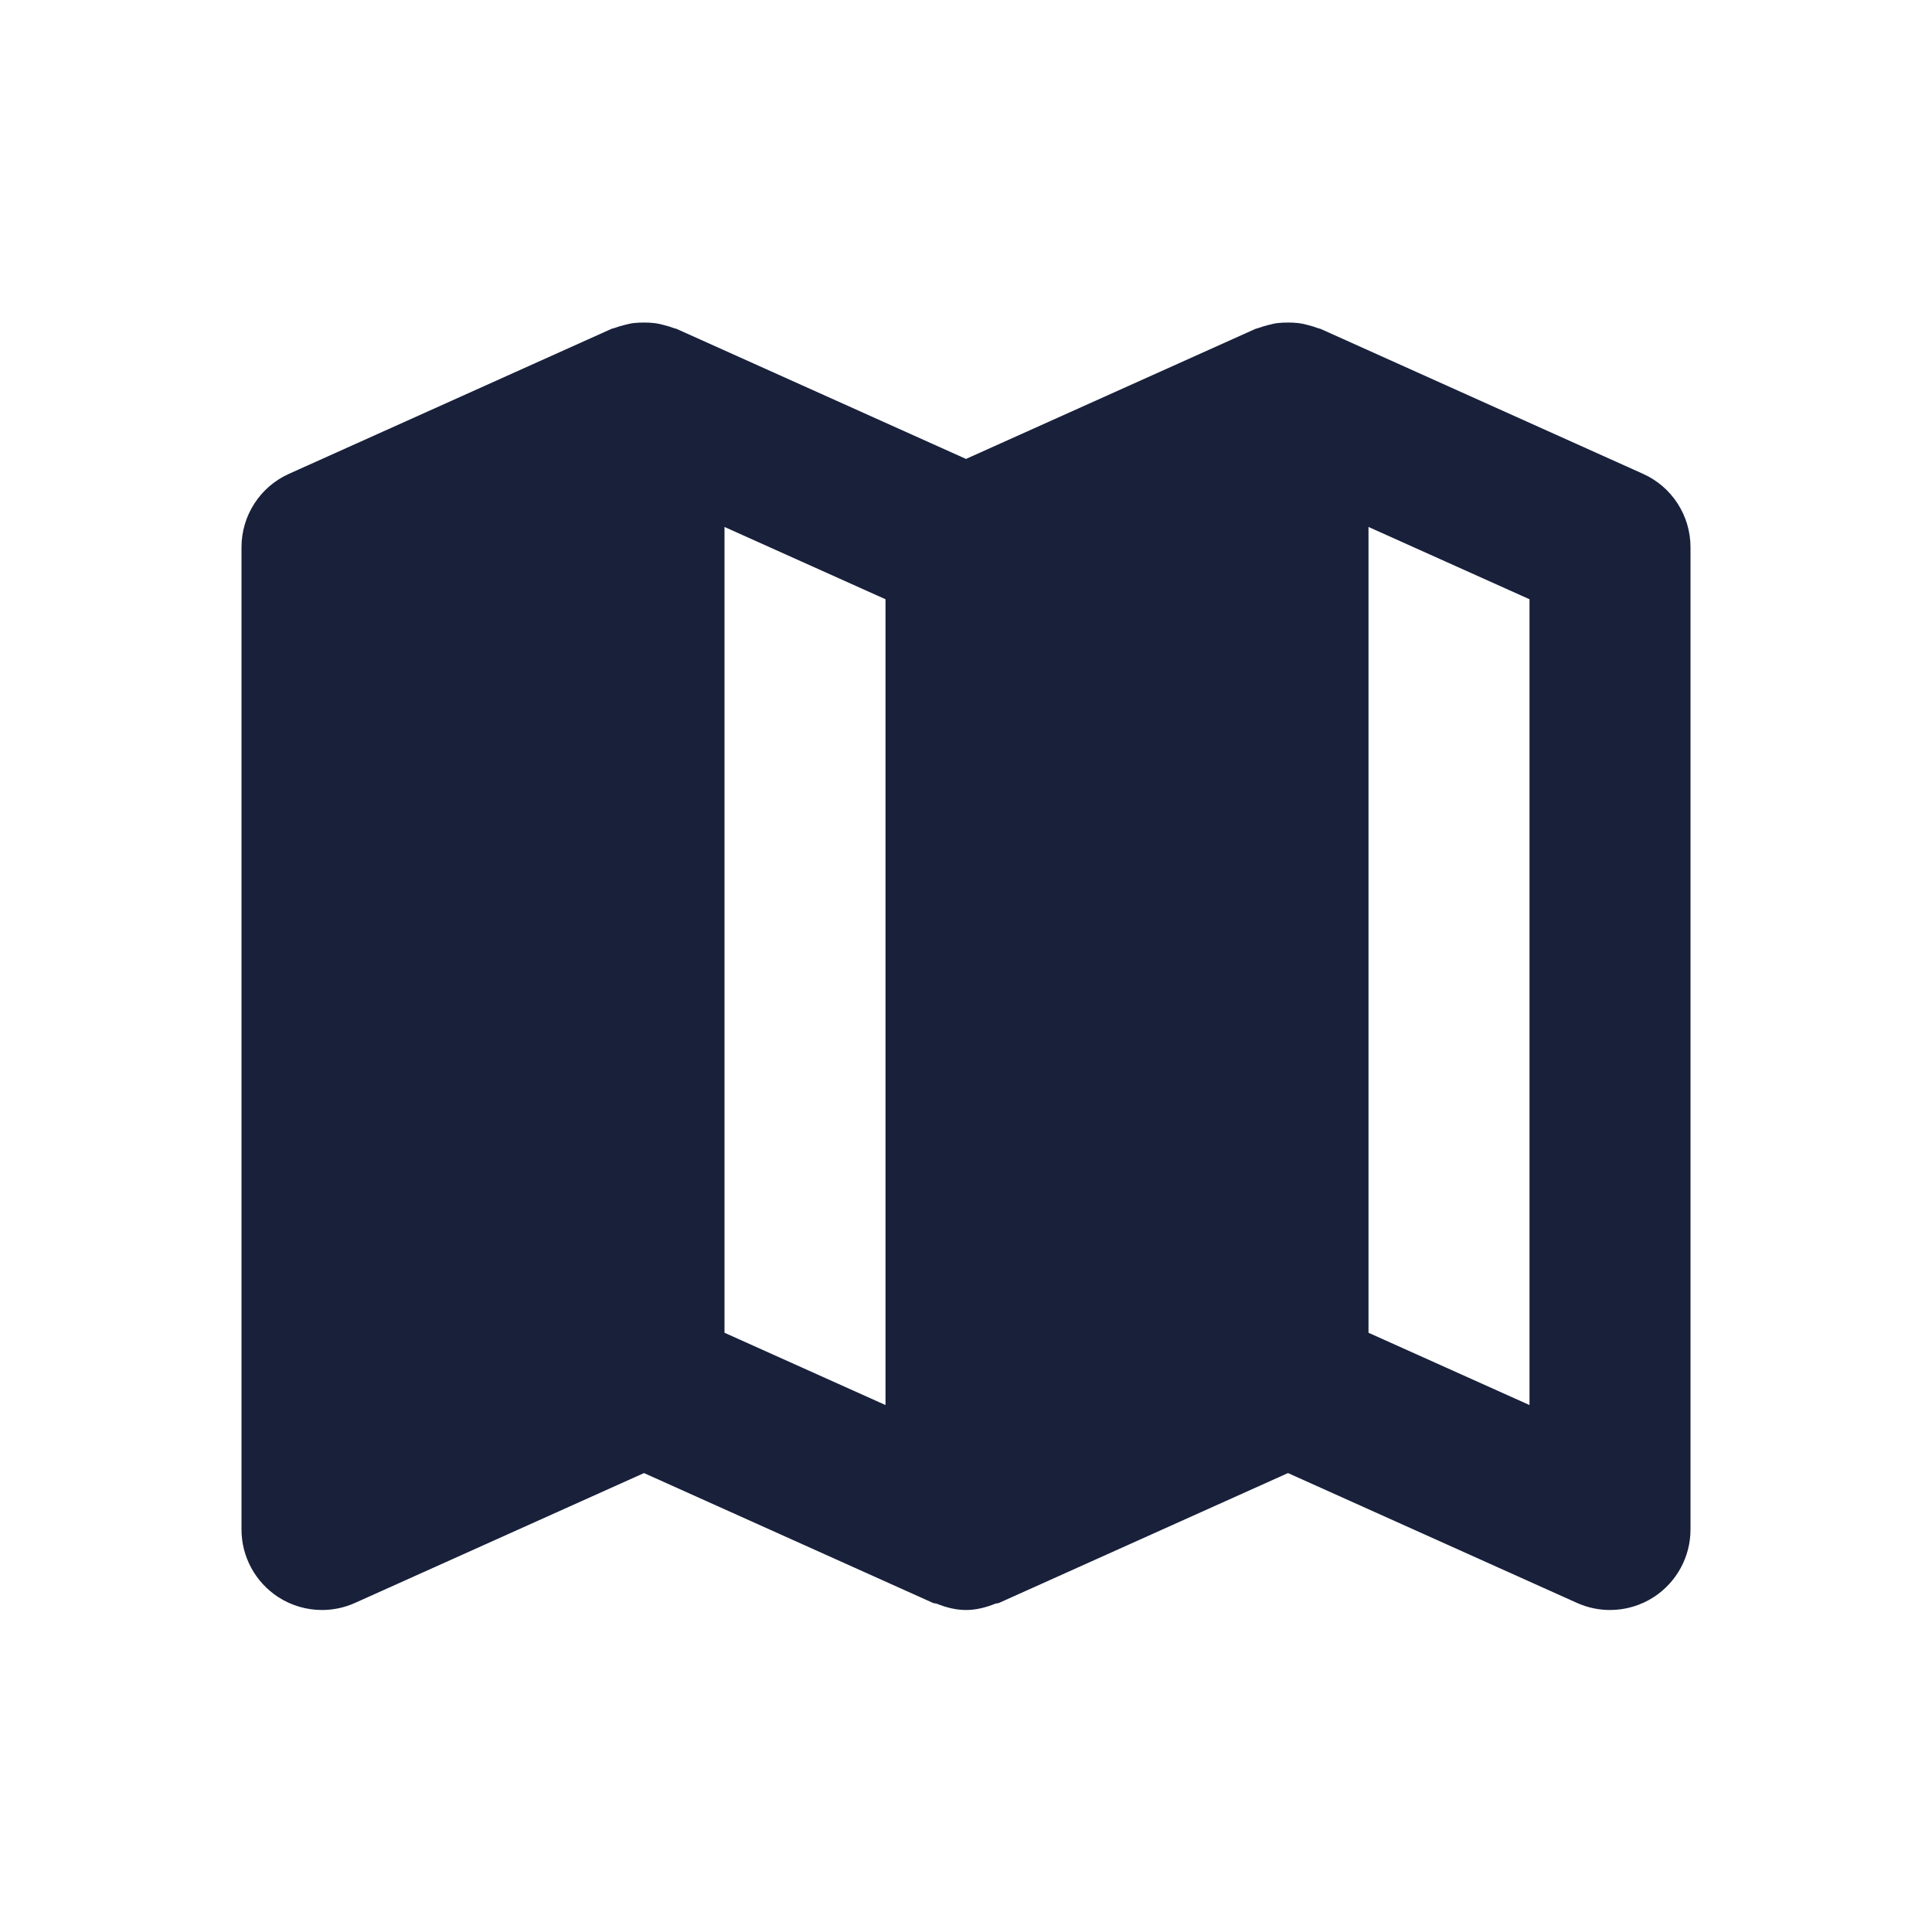 <svg width="24" height="24" viewBox="0 0 24 24" fill="none" xmlns="http://www.w3.org/2000/svg">
<g id="01) Icons/Filled/map-fill">
<path id="&#240;&#159;&#142;&#168; Icon &#208;&#161;olor" fill-rule="evenodd" clip-rule="evenodd" d="M19 17.454L17 16.556V6.546L19 7.444V17.454ZM9 6.546L11 7.444V17.454L9 16.556V6.546ZM20.41 5.886L16.41 4.088C16.395 4.081 16.379 4.08 16.364 4.074C16.323 4.058 16.282 4.047 16.24 4.036C16.201 4.026 16.162 4.017 16.122 4.013C16.083 4.008 16.044 4.007 16.004 4.007C15.96 4.007 15.917 4.008 15.873 4.013C15.836 4.017 15.801 4.026 15.765 4.035C15.721 4.046 15.678 4.058 15.635 4.074C15.621 4.08 15.604 4.081 15.59 4.088L12 5.701L8.41 4.088C8.395 4.081 8.379 4.08 8.364 4.074C8.323 4.058 8.282 4.047 8.24 4.036C8.201 4.026 8.162 4.017 8.122 4.013C8.083 4.008 8.044 4.007 8.004 4.007C7.96 4.007 7.917 4.008 7.873 4.013C7.836 4.017 7.801 4.026 7.765 4.035C7.721 4.046 7.678 4.058 7.635 4.074C7.621 4.08 7.604 4.081 7.59 4.088L3.59 5.886C3.231 6.047 3 6.404 3 6.798V19C3 19.339 3.172 19.655 3.457 19.84C3.621 19.946 3.81 20 4 20C4.139 20 4.279 19.971 4.41 19.912L8 18.299L11.59 19.912C11.605 19.919 11.621 19.916 11.637 19.922C11.754 19.969 11.875 20 12 20C12.125 20 12.246 19.969 12.363 19.922C12.378 19.916 12.396 19.919 12.41 19.912L16 18.299L19.59 19.912C19.721 19.971 19.861 20 20 20C20.19 20 20.379 19.946 20.543 19.84C20.828 19.655 21 19.339 21 19V6.798C21 6.404 20.769 6.047 20.41 5.886Z" fill="#18203A"/>
<mask id="mask0" mask-type="alpha" maskUnits="userSpaceOnUse" x="3" y="4" width="18" height="16">
<path id="&#240;&#159;&#142;&#168; Icon &#208;&#161;olor_2" fill-rule="evenodd" clip-rule="evenodd" d="M19 17.454L17 16.556V6.546L19 7.444V17.454ZM9 6.546L11 7.444V17.454L9 16.556V6.546ZM20.41 5.886L16.41 4.088C16.395 4.081 16.379 4.08 16.364 4.074C16.323 4.058 16.282 4.047 16.24 4.036C16.201 4.026 16.162 4.017 16.122 4.013C16.083 4.008 16.044 4.007 16.004 4.007C15.96 4.007 15.917 4.008 15.873 4.013C15.836 4.017 15.801 4.026 15.765 4.035C15.721 4.046 15.678 4.058 15.635 4.074C15.621 4.08 15.604 4.081 15.59 4.088L12 5.701L8.41 4.088C8.395 4.081 8.379 4.08 8.364 4.074C8.323 4.058 8.282 4.047 8.24 4.036C8.201 4.026 8.162 4.017 8.122 4.013C8.083 4.008 8.044 4.007 8.004 4.007C7.96 4.007 7.917 4.008 7.873 4.013C7.836 4.017 7.801 4.026 7.765 4.035C7.721 4.046 7.678 4.058 7.635 4.074C7.621 4.08 7.604 4.081 7.59 4.088L3.59 5.886C3.231 6.047 3 6.404 3 6.798V19C3 19.339 3.172 19.655 3.457 19.84C3.621 19.946 3.81 20 4 20C4.139 20 4.279 19.971 4.41 19.912L8 18.299L11.59 19.912C11.605 19.919 11.621 19.916 11.637 19.922C11.754 19.969 11.875 20 12 20C12.125 20 12.246 19.969 12.363 19.922C12.378 19.916 12.396 19.919 12.41 19.912L16 18.299L19.59 19.912C19.721 19.971 19.861 20 20 20C20.19 20 20.379 19.946 20.543 19.84C20.828 19.655 21 19.339 21 19V6.798C21 6.404 20.769 6.047 20.41 5.886Z" fill="white"/>
</mask>
<g mask="url(#mask0)">
</g>
</g>
</svg>
